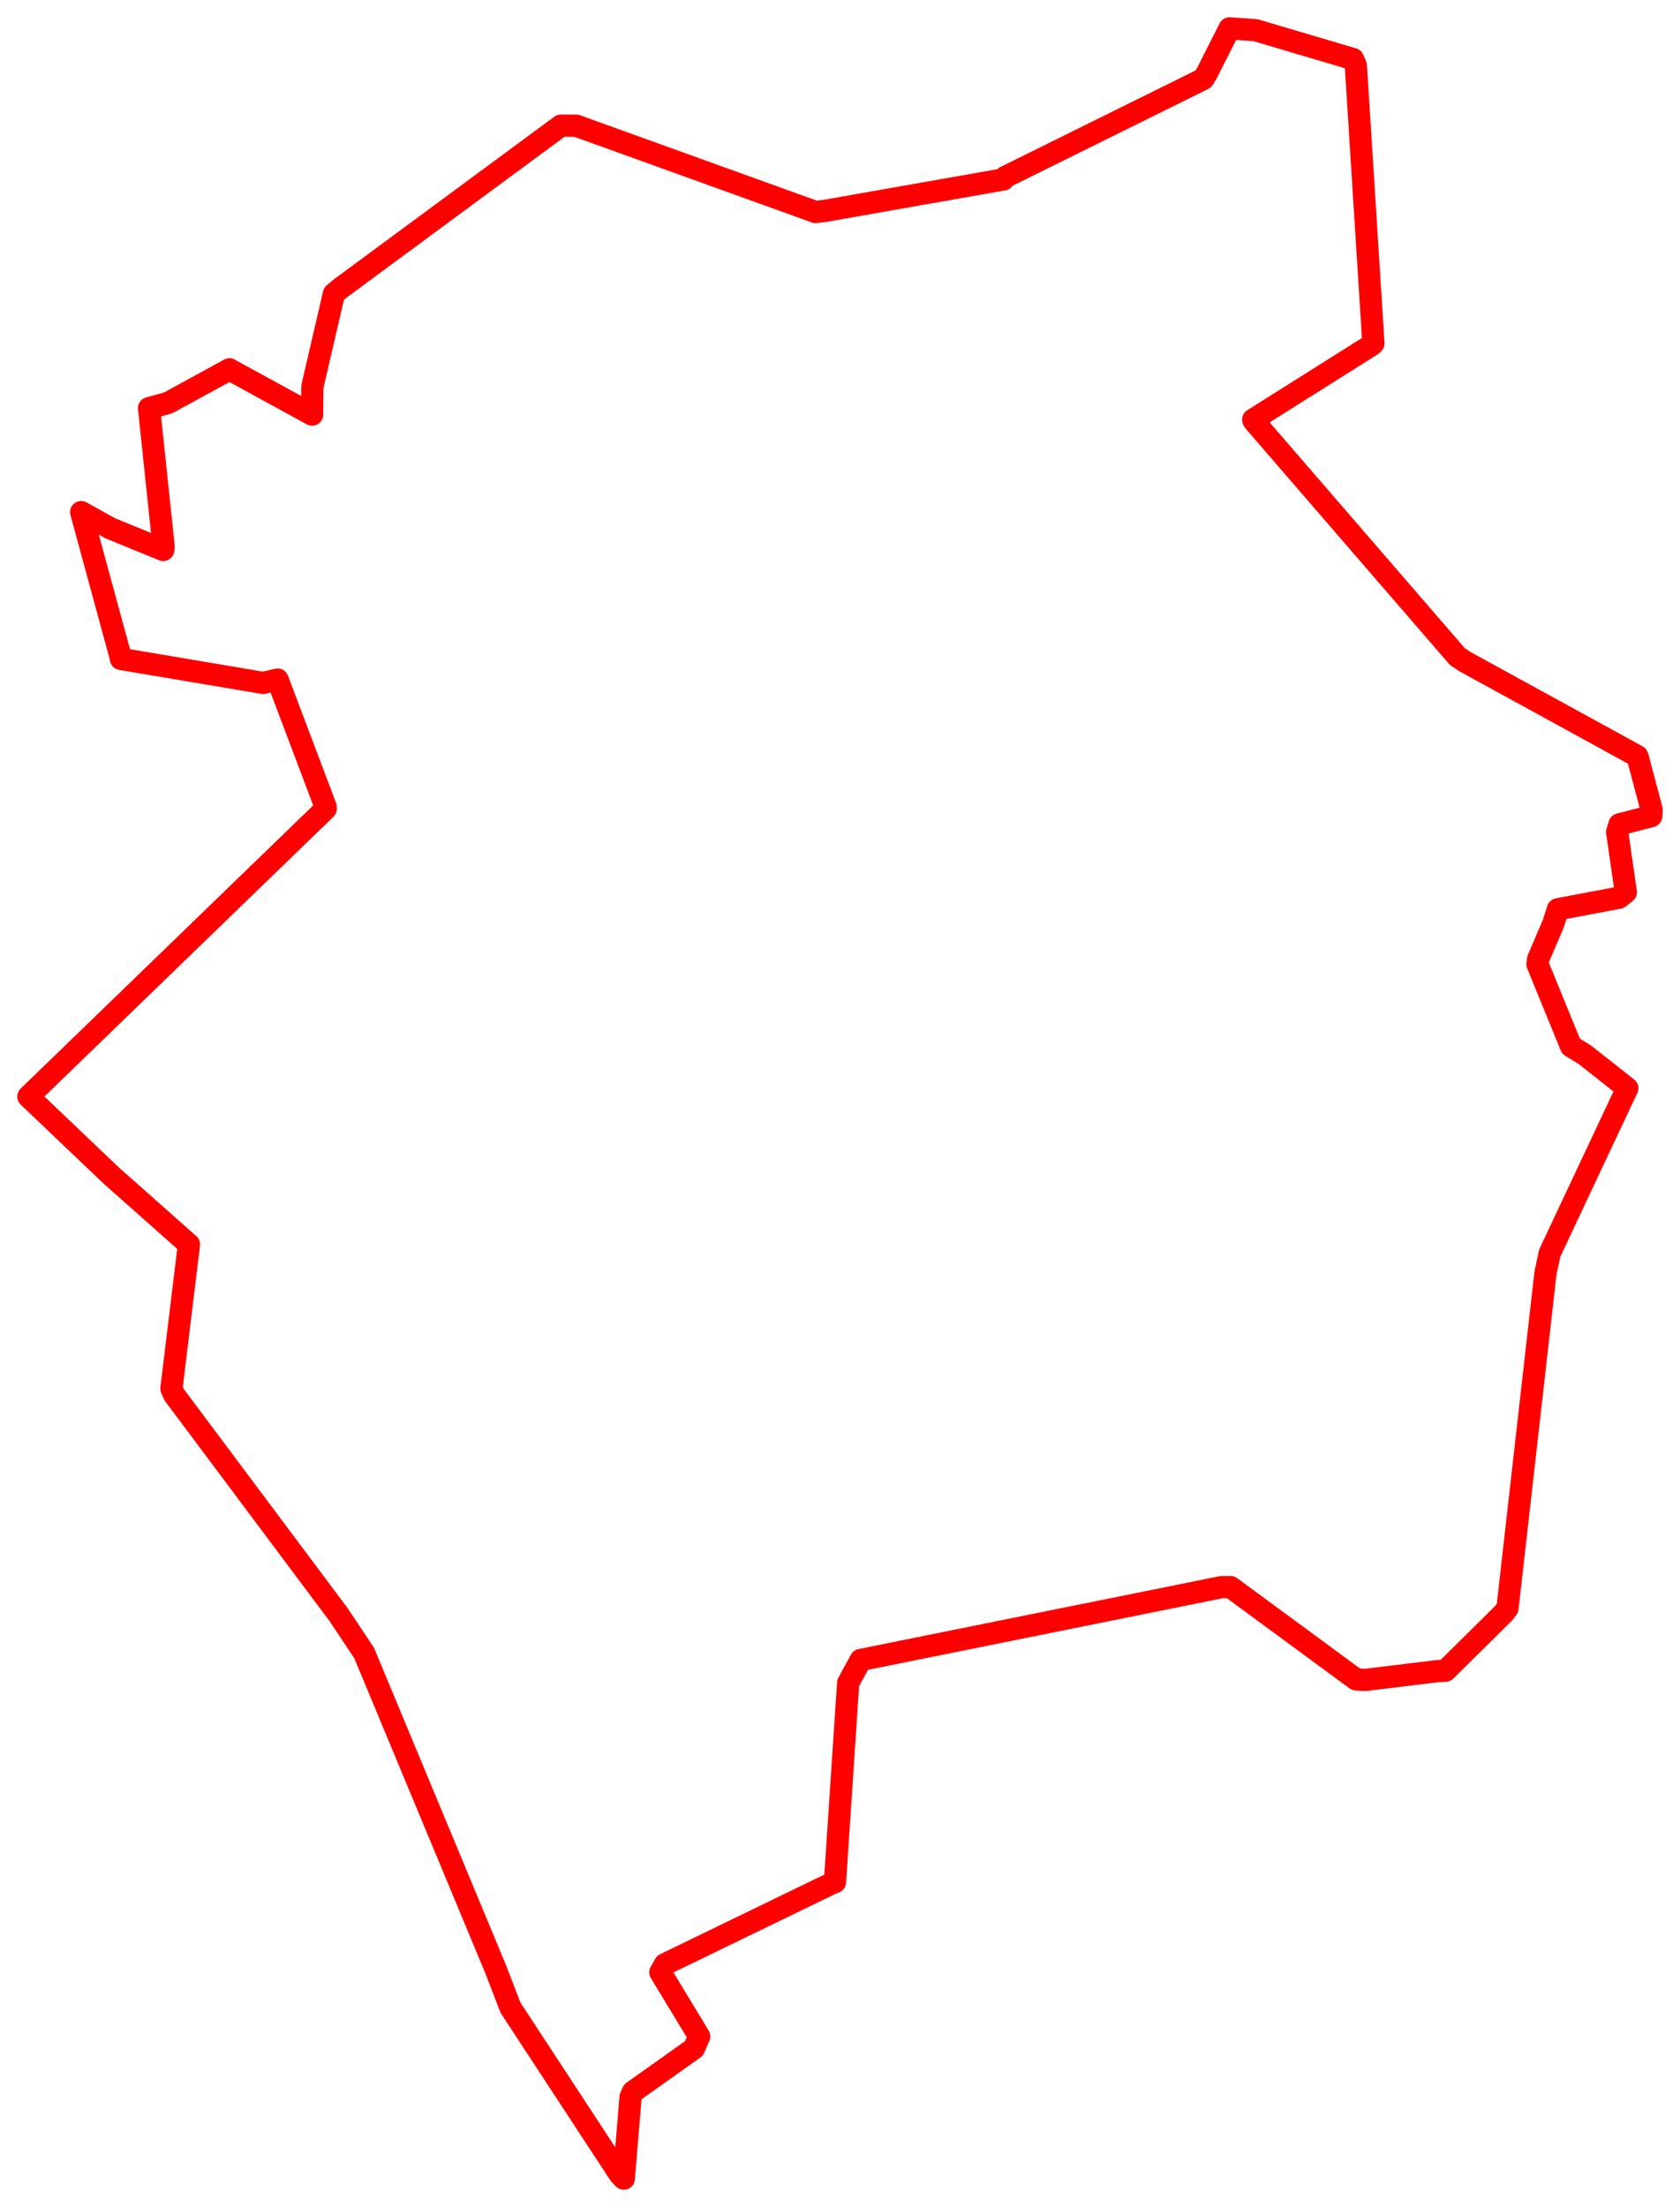 <svg width="296.131" height="389.003" xmlns="http://www.w3.org/2000/svg"><polygon points="5,193.28 19.628,207.215 33.305,219.342 30.214,244.748 30.705,245.842 59.667,284.572 64.192,291.368 87.329,346.984 89.984,353.87 109.238,383.254 109.952,384.003 111.151,369.607 111.588,368.666 122.322,361.05 123.248,358.93 116.396,347.627 117.203,346.208 146.536,331.986 147.181,331.722 149.504,296.634 151.712,292.579 215.311,279.743 216.916,279.74 239.017,295.992 240.6,296.105 253.219,294.567 254.803,294.466 265.017,284.367 265.72,283.476 272.413,224.41 273.163,220.887 286.641,192.229 286.844,191.816 279.351,185.904 276.924,184.418 271.008,169.952 271.109,169.087 273.806,162.781 274.603,160.265 285.394,158.222 286.578,157.263 285.054,146.636 285.468,145.301 291.048,143.855 291.131,142.716 288.667,133.42 288.58,133.258 258.188,116.595 256.879,115.718 221.02,74.228 220.898,73.959 241.823,60.784 242.086,60.517 238.99,11.533 238.495,10.408 221.306,5.317 216.73,5 212.735,12.898 212.116,13.919 177.229,31.178 176.883,31.622 145.333,37.182 143.742,37.361 101.586,22.16 98.866,22.146 59.956,50.855 58.862,51.777 55.059,68.149 55.016,73.073 40.536,65.161 40.452,65.096 29.628,71.016 26.271,71.938 28.836,96.301 28.769,96.931 19.416,93.108 14.308,90.266 21.124,115.303 21.316,116.141 46.386,120.372 48.924,119.778 57.392,142.196 57.412,142.55 5,193.28" stroke="red" stroke-width="3.918" fill="none" stroke-linejoin="round" vector-effect="non-scaling-stroke"></polygon><polygon points="91.51,98.453 91.51,98.453" stroke="red" stroke-width="3.144" fill="none" stroke-linejoin="round" vector-effect="non-scaling-stroke"></polygon></svg>